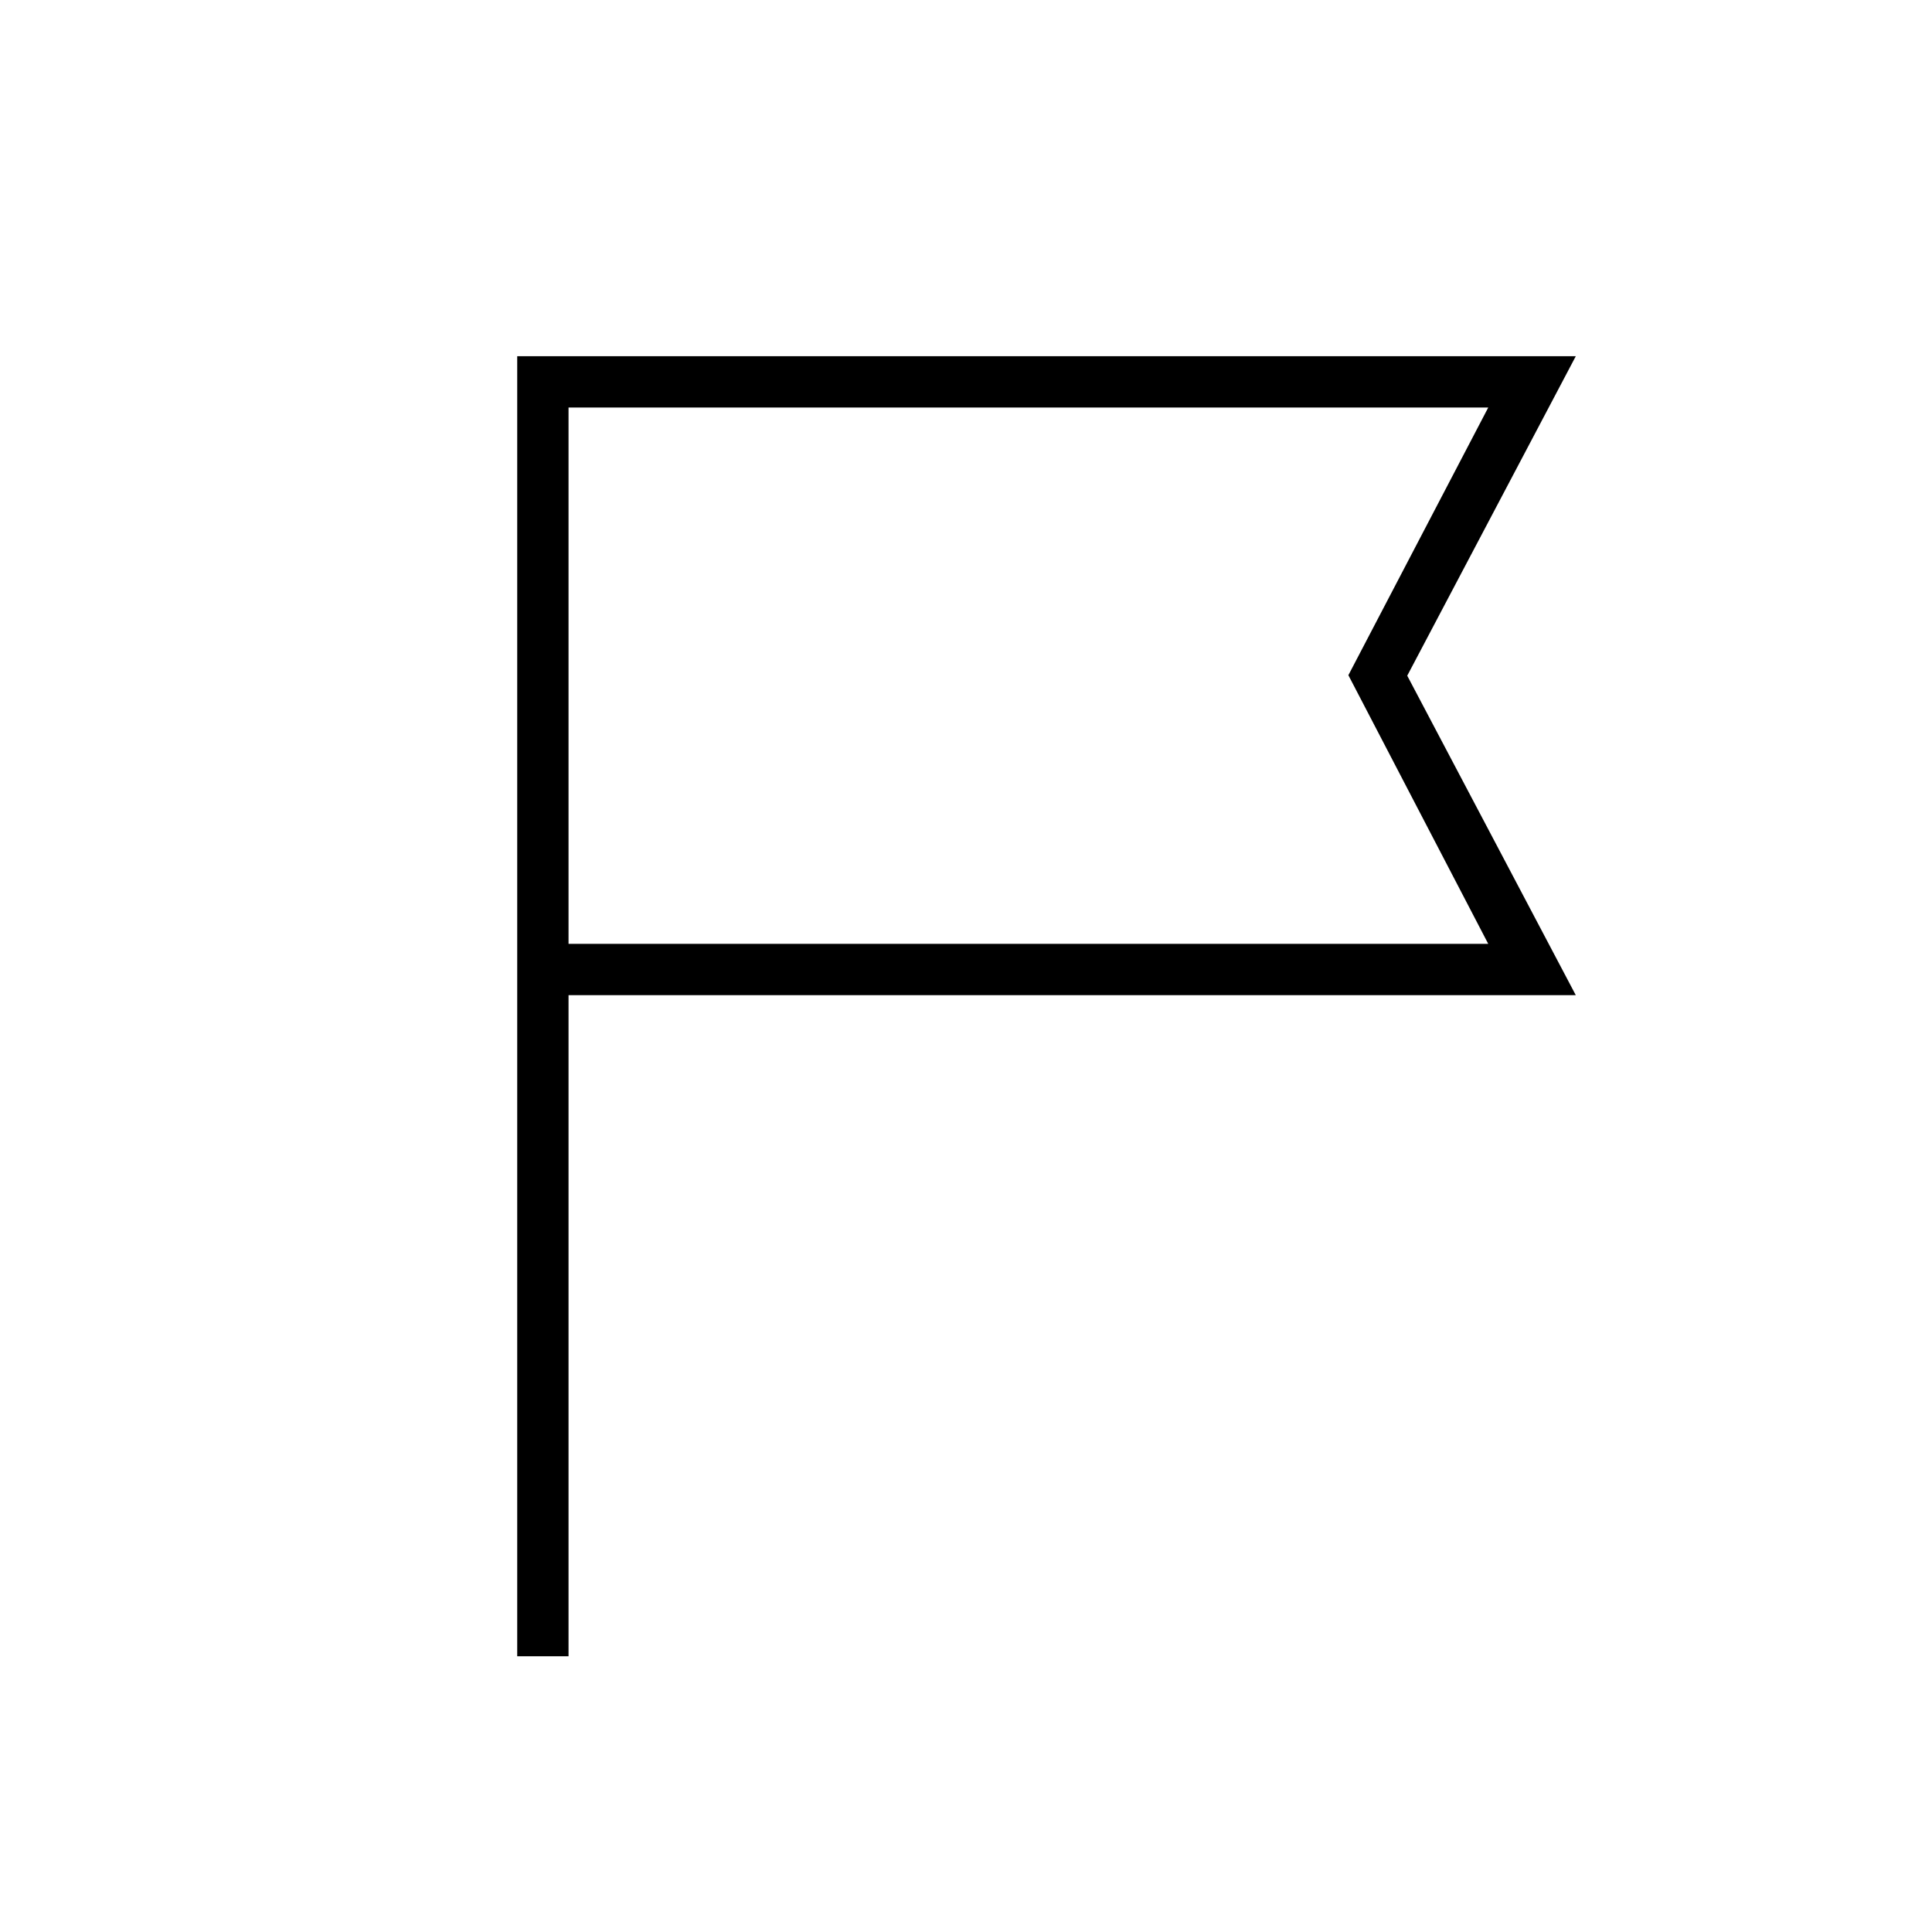 <svg xmlns="http://www.w3.org/2000/svg" height="24" viewBox="0 -960 960 960" width="24"><path d="M257-137v-646h526l-83.75 158.75L783-465.5H282.5V-137H257Zm25.5-354h457L670-624.5l69.5-133h-457V-491Zm0 0v-266.5V-491Z"/></svg>